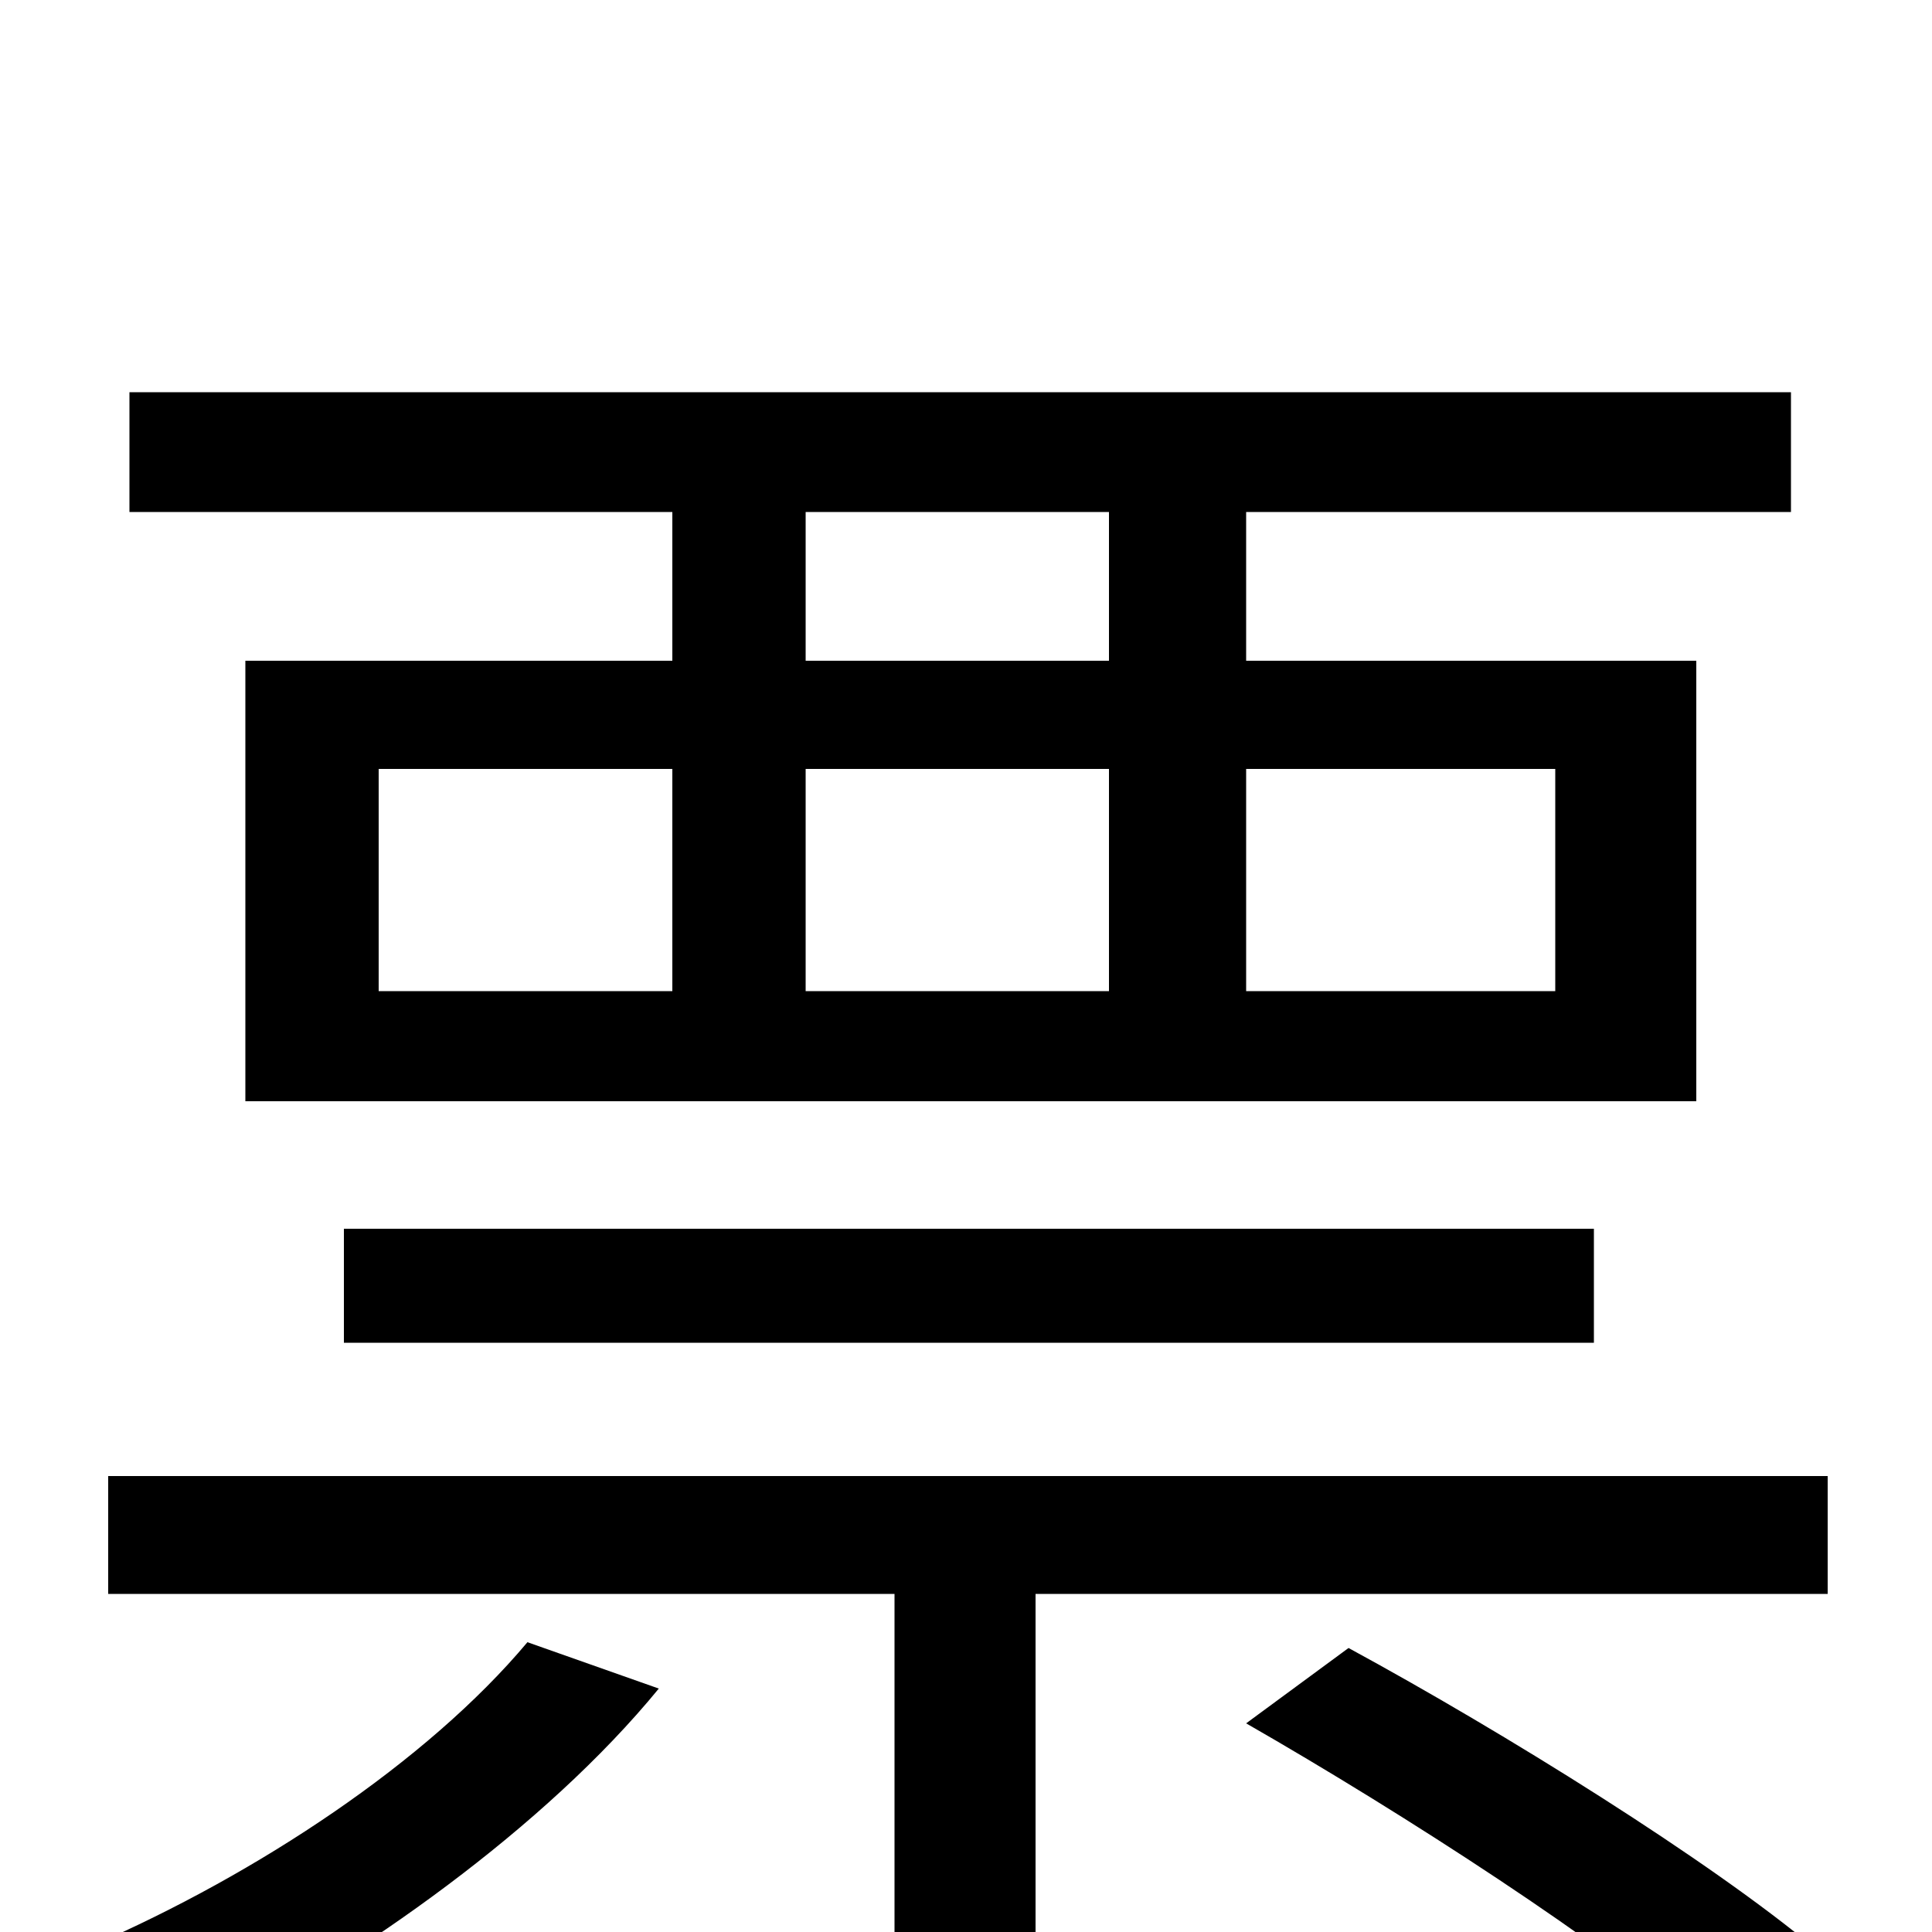 <svg xmlns="http://www.w3.org/2000/svg" viewBox="0 -1000 1000 1000">
	<path fill="#000000" d="M574 -658H417V-735H574ZM805 -602V-487H645V-602ZM417 -602H574V-487H417ZM196 -602H348V-487H196ZM348 -658H127V-430H878V-658H645V-735H927V-797H67V-735H348ZM825 -305V-364H178V-305ZM273 -150C221 -88 133 -30 48 7C64 18 93 44 104 56C187 13 282 -54 341 -126ZM645 -108C727 -61 832 7 883 52L940 9C885 -37 779 -103 698 -147ZM56 -236V-175H463V79H536V-175H946V-236Z"/>
</svg>